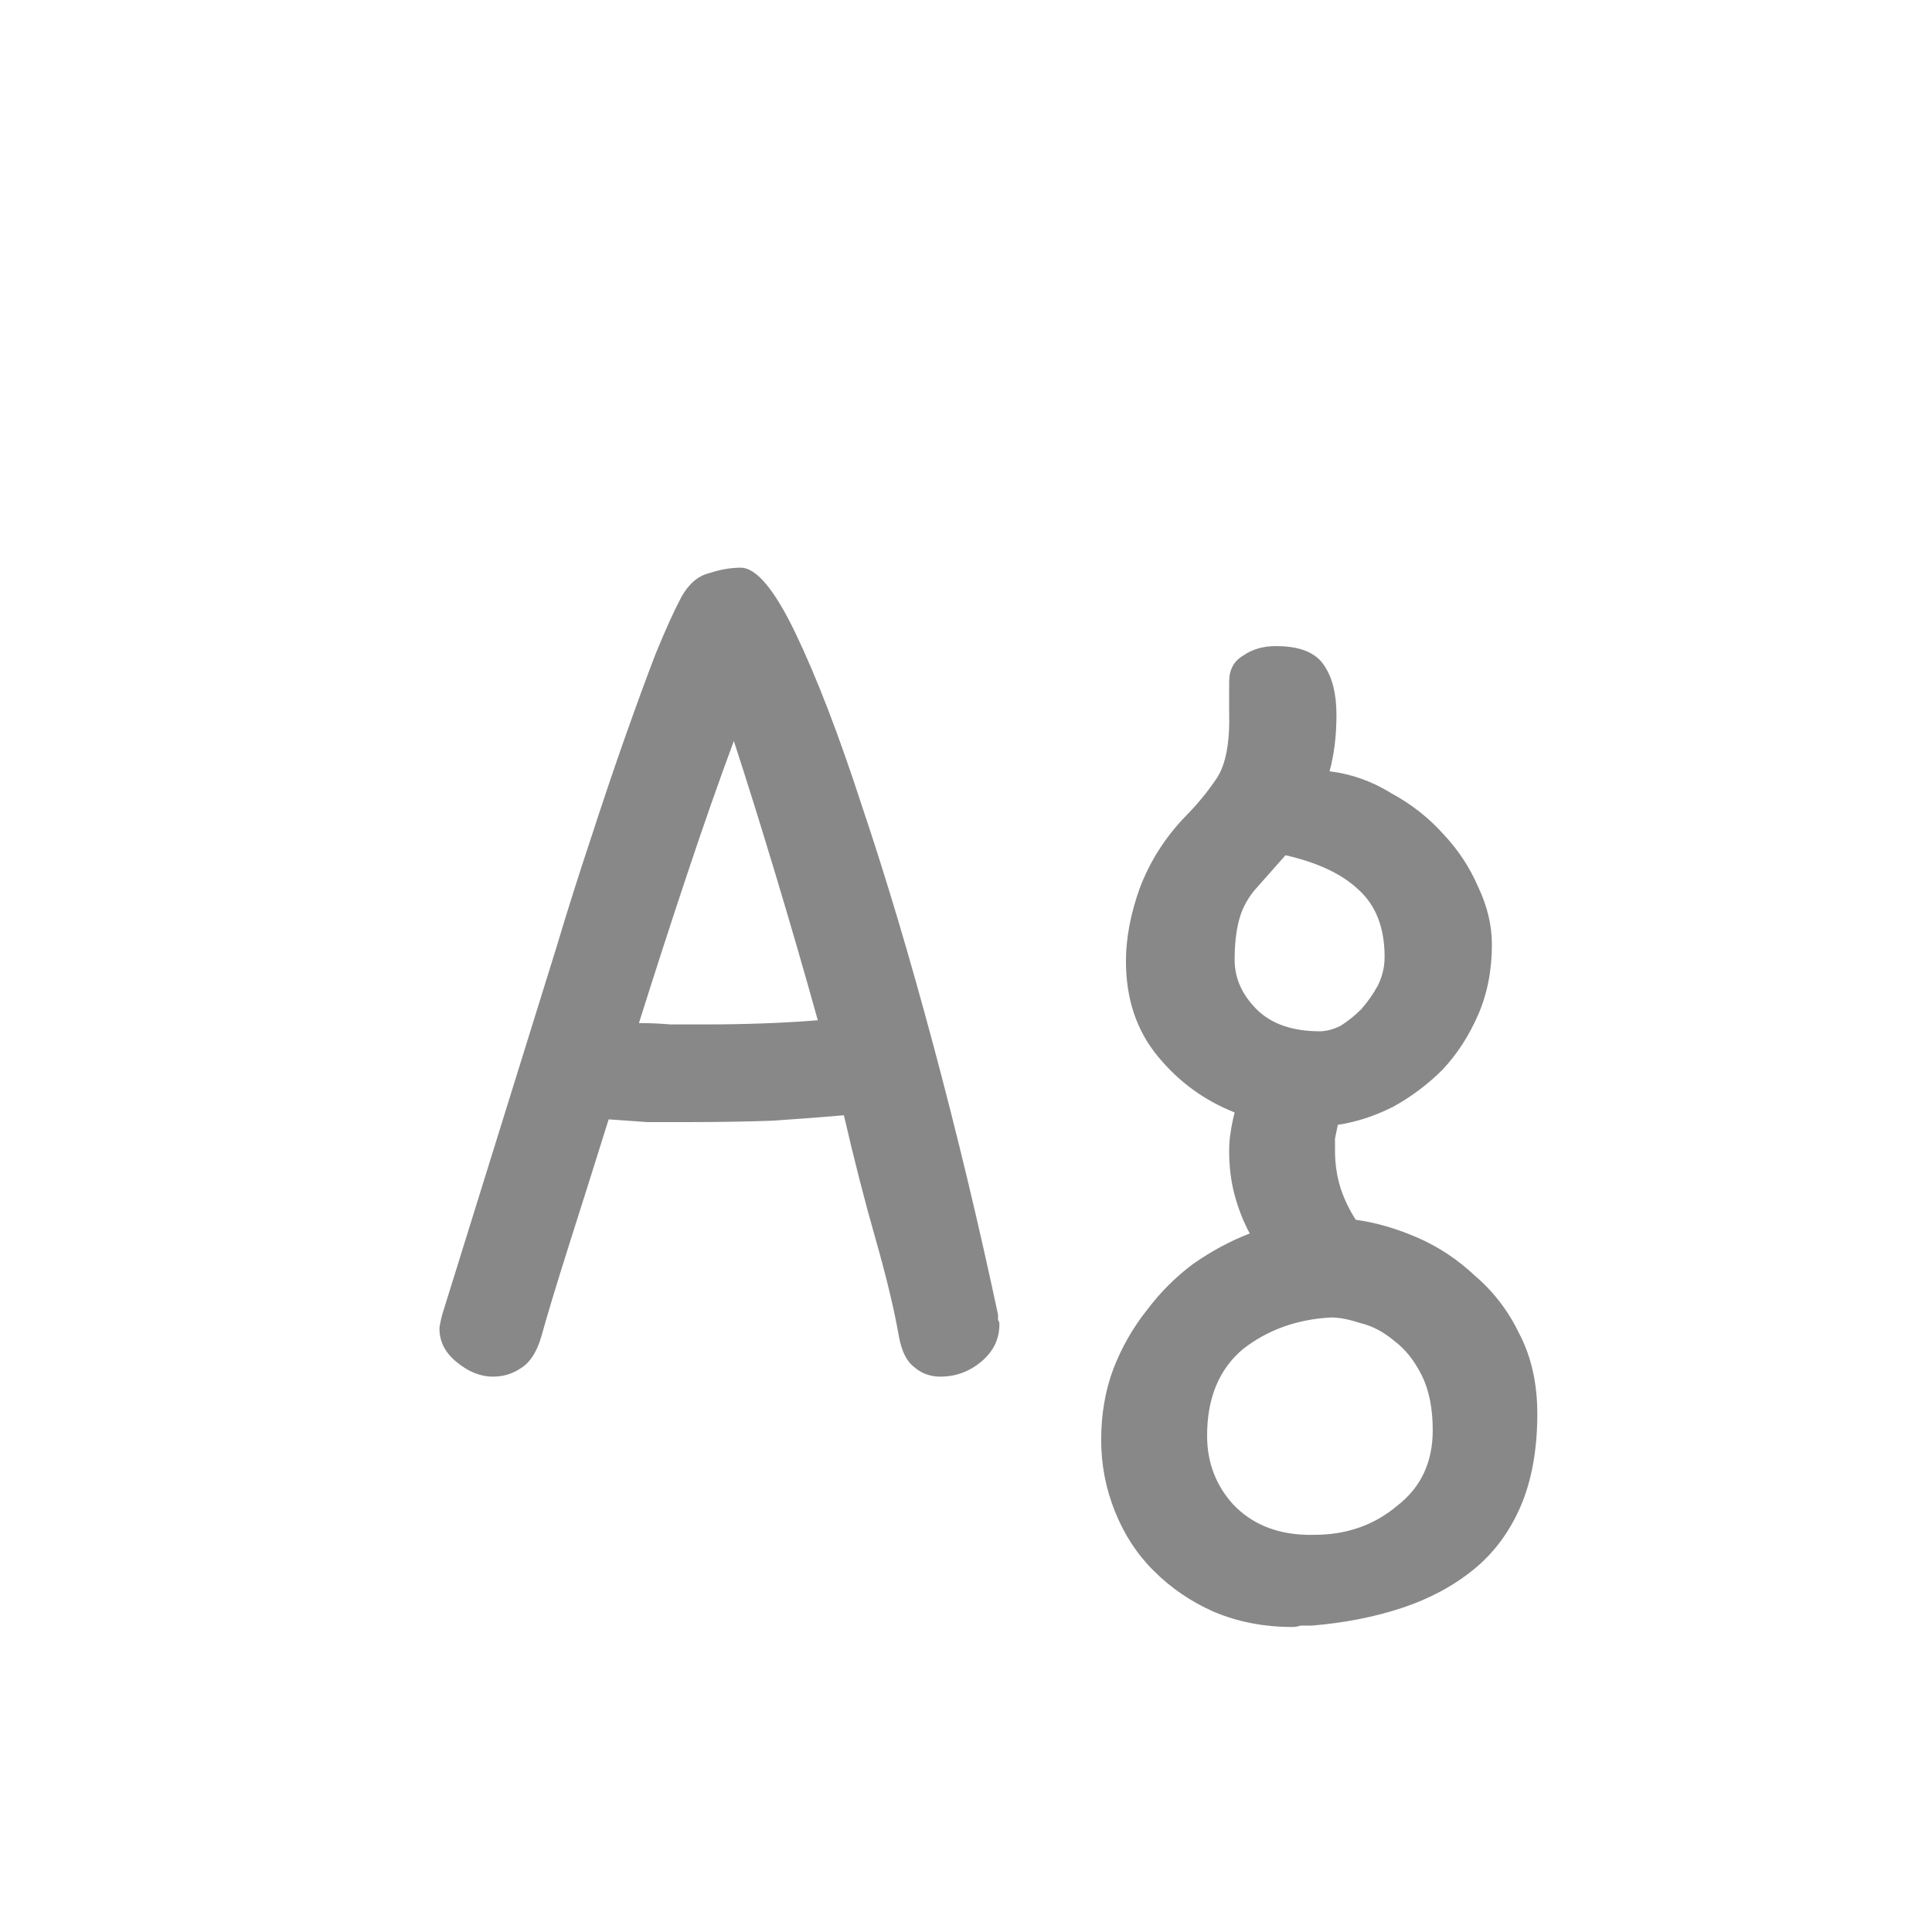 <svg width="24" height="24" viewBox="0 0 24 24" fill="none" xmlns="http://www.w3.org/2000/svg">
<path d="M8.467 7.411C8.558 7.251 8.672 7.154 8.809 7.12C8.945 7.075 9.076 7.052 9.202 7.052C9.395 7.052 9.623 7.325 9.885 7.872C10.147 8.419 10.421 9.131 10.706 10.008C11.002 10.886 11.298 11.877 11.594 12.982C11.89 14.087 12.158 15.204 12.398 16.332C12.398 16.354 12.398 16.377 12.398 16.4C12.409 16.411 12.415 16.428 12.415 16.451C12.415 16.634 12.341 16.787 12.192 16.913C12.044 17.038 11.873 17.101 11.68 17.101C11.554 17.101 11.446 17.061 11.355 16.981C11.264 16.913 11.201 16.787 11.167 16.605C11.11 16.275 11.013 15.87 10.877 15.392C10.74 14.913 10.609 14.4 10.483 13.854C10.233 13.876 9.937 13.899 9.595 13.922C9.264 13.933 8.923 13.939 8.569 13.939C8.387 13.939 8.21 13.939 8.04 13.939C7.88 13.928 7.721 13.916 7.561 13.905C7.379 14.486 7.214 15.01 7.065 15.477C6.917 15.944 6.803 16.32 6.724 16.605C6.667 16.799 6.581 16.93 6.467 16.998C6.365 17.067 6.251 17.101 6.125 17.101C5.966 17.101 5.812 17.038 5.664 16.913C5.527 16.799 5.459 16.662 5.459 16.503C5.459 16.48 5.47 16.423 5.493 16.332L6.912 11.769C7.048 11.313 7.191 10.863 7.339 10.418C7.487 9.963 7.629 9.541 7.766 9.154C7.903 8.766 8.028 8.425 8.142 8.128C8.267 7.821 8.376 7.582 8.467 7.411ZM9.116 9.205C8.934 9.695 8.74 10.248 8.535 10.863C8.33 11.478 8.131 12.093 7.937 12.709C8.062 12.709 8.193 12.714 8.33 12.726C8.467 12.726 8.604 12.726 8.74 12.726C9.253 12.726 9.726 12.709 10.159 12.674C9.988 12.059 9.811 11.45 9.629 10.846C9.447 10.242 9.276 9.695 9.116 9.205ZM16.226 19.066H16.328C16.727 19.066 17.069 18.946 17.354 18.707C17.65 18.479 17.798 18.166 17.798 17.767C17.798 17.494 17.752 17.266 17.661 17.084C17.57 16.901 17.456 16.759 17.319 16.656C17.183 16.542 17.04 16.468 16.892 16.434C16.755 16.389 16.636 16.366 16.533 16.366C16.112 16.389 15.747 16.52 15.44 16.759C15.143 17.009 14.995 17.368 14.995 17.835C14.995 18.166 15.103 18.451 15.32 18.69C15.548 18.929 15.85 19.055 16.226 19.066ZM16.294 20.194C16.248 20.194 16.203 20.194 16.157 20.194C16.123 20.205 16.089 20.211 16.055 20.211C15.701 20.211 15.377 20.148 15.081 20.023C14.796 19.898 14.545 19.727 14.329 19.51C14.123 19.305 13.964 19.06 13.85 18.775C13.736 18.491 13.679 18.194 13.679 17.887C13.679 17.568 13.73 17.271 13.833 16.998C13.935 16.736 14.072 16.497 14.243 16.28C14.414 16.052 14.608 15.859 14.824 15.699C15.052 15.54 15.286 15.414 15.525 15.323C15.445 15.175 15.383 15.016 15.337 14.845C15.291 14.674 15.269 14.492 15.269 14.298C15.269 14.218 15.274 14.144 15.286 14.076C15.297 13.996 15.314 13.911 15.337 13.819C14.961 13.671 14.642 13.438 14.38 13.119C14.118 12.8 13.987 12.407 13.987 11.94C13.987 11.655 14.044 11.353 14.158 11.034C14.283 10.703 14.471 10.407 14.722 10.145C14.87 9.997 15.001 9.837 15.115 9.667C15.229 9.496 15.28 9.217 15.269 8.829V8.47C15.269 8.322 15.325 8.214 15.44 8.146C15.553 8.066 15.69 8.026 15.85 8.026C16.146 8.026 16.345 8.106 16.448 8.265C16.55 8.413 16.602 8.618 16.602 8.88C16.602 9.142 16.573 9.376 16.516 9.581C16.79 9.615 17.046 9.706 17.285 9.855C17.536 9.991 17.752 10.162 17.935 10.367C18.117 10.561 18.259 10.777 18.362 11.017C18.476 11.256 18.533 11.495 18.533 11.734C18.533 12.053 18.476 12.344 18.362 12.606C18.248 12.868 18.1 13.096 17.918 13.29C17.735 13.472 17.53 13.626 17.302 13.751C17.074 13.865 16.846 13.939 16.619 13.973C16.607 14.03 16.596 14.087 16.584 14.144C16.584 14.19 16.584 14.241 16.584 14.298C16.584 14.457 16.607 14.611 16.653 14.759C16.698 14.896 16.761 15.027 16.841 15.152C17.091 15.187 17.348 15.261 17.61 15.375C17.872 15.489 18.111 15.648 18.328 15.853C18.555 16.047 18.738 16.286 18.875 16.571C19.023 16.856 19.097 17.186 19.097 17.562C19.097 18.006 19.028 18.388 18.892 18.707C18.755 19.026 18.561 19.288 18.311 19.493C18.06 19.698 17.764 19.858 17.422 19.972C17.08 20.086 16.704 20.16 16.294 20.194ZM15.969 10.624L15.576 11.068C15.485 11.182 15.422 11.307 15.388 11.444C15.354 11.581 15.337 11.74 15.337 11.922C15.337 12.15 15.428 12.355 15.61 12.538C15.793 12.72 16.055 12.811 16.396 12.811C16.476 12.811 16.562 12.788 16.653 12.743C16.744 12.686 16.829 12.617 16.909 12.538C16.989 12.447 17.057 12.35 17.114 12.247C17.171 12.133 17.2 12.014 17.2 11.888C17.2 11.524 17.091 11.245 16.875 11.051C16.67 10.857 16.368 10.715 15.969 10.624Z" fill="#888888"/>
</svg>
